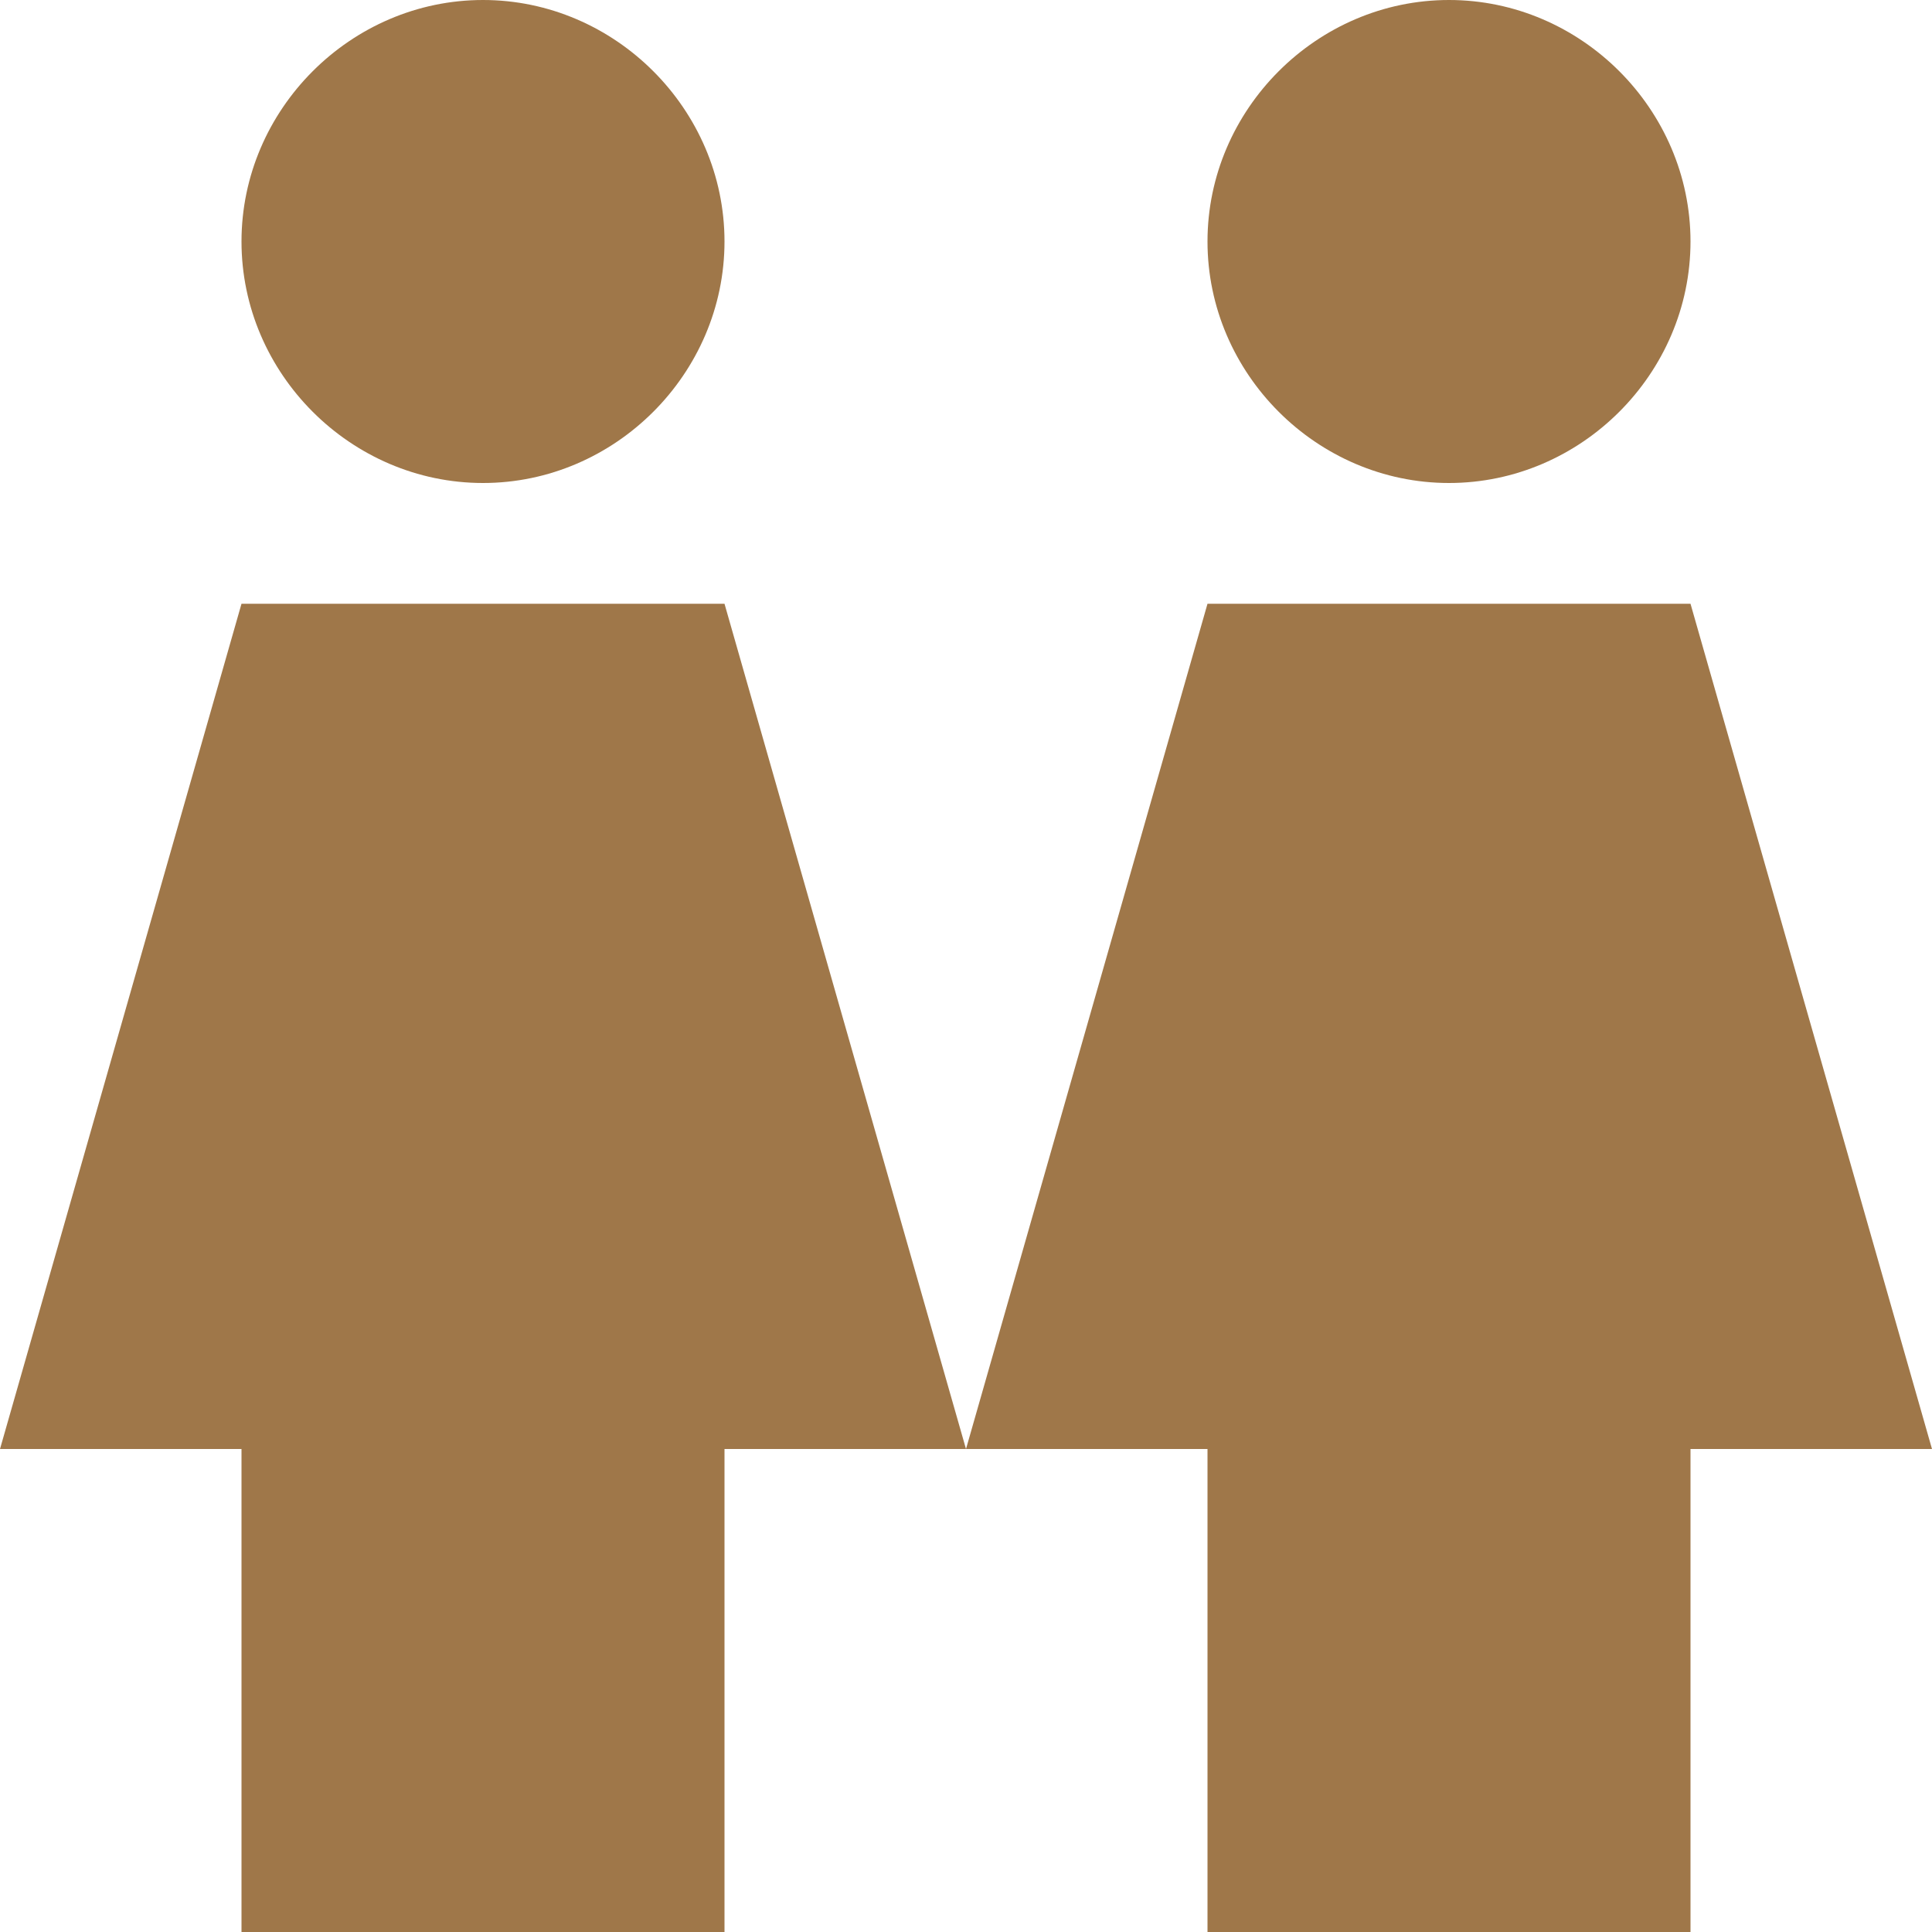 <svg width="16" height="16" viewBox="0 0 16 16" fill="none" xmlns="http://www.w3.org/2000/svg">
<path d="M4 4C2.906 4 2 3.094 2 2C2 0.906 2.906 0 4 0C5.094 0 6 0.906 6 2C6 3.094 5.094 4 4 4ZM8 12H6V16H2V12H0L2 5H6L8 12ZM8 12L10 5H14L16 12H14V16H10V12H8ZM12 4C10.906 4 10 3.094 10 2C10 0.906 10.906 0 12 0C13.094 0 14 0.906 14 2C14 3.094 13.094 4 12 4Z" fill="#9F7749"/>
</svg>
